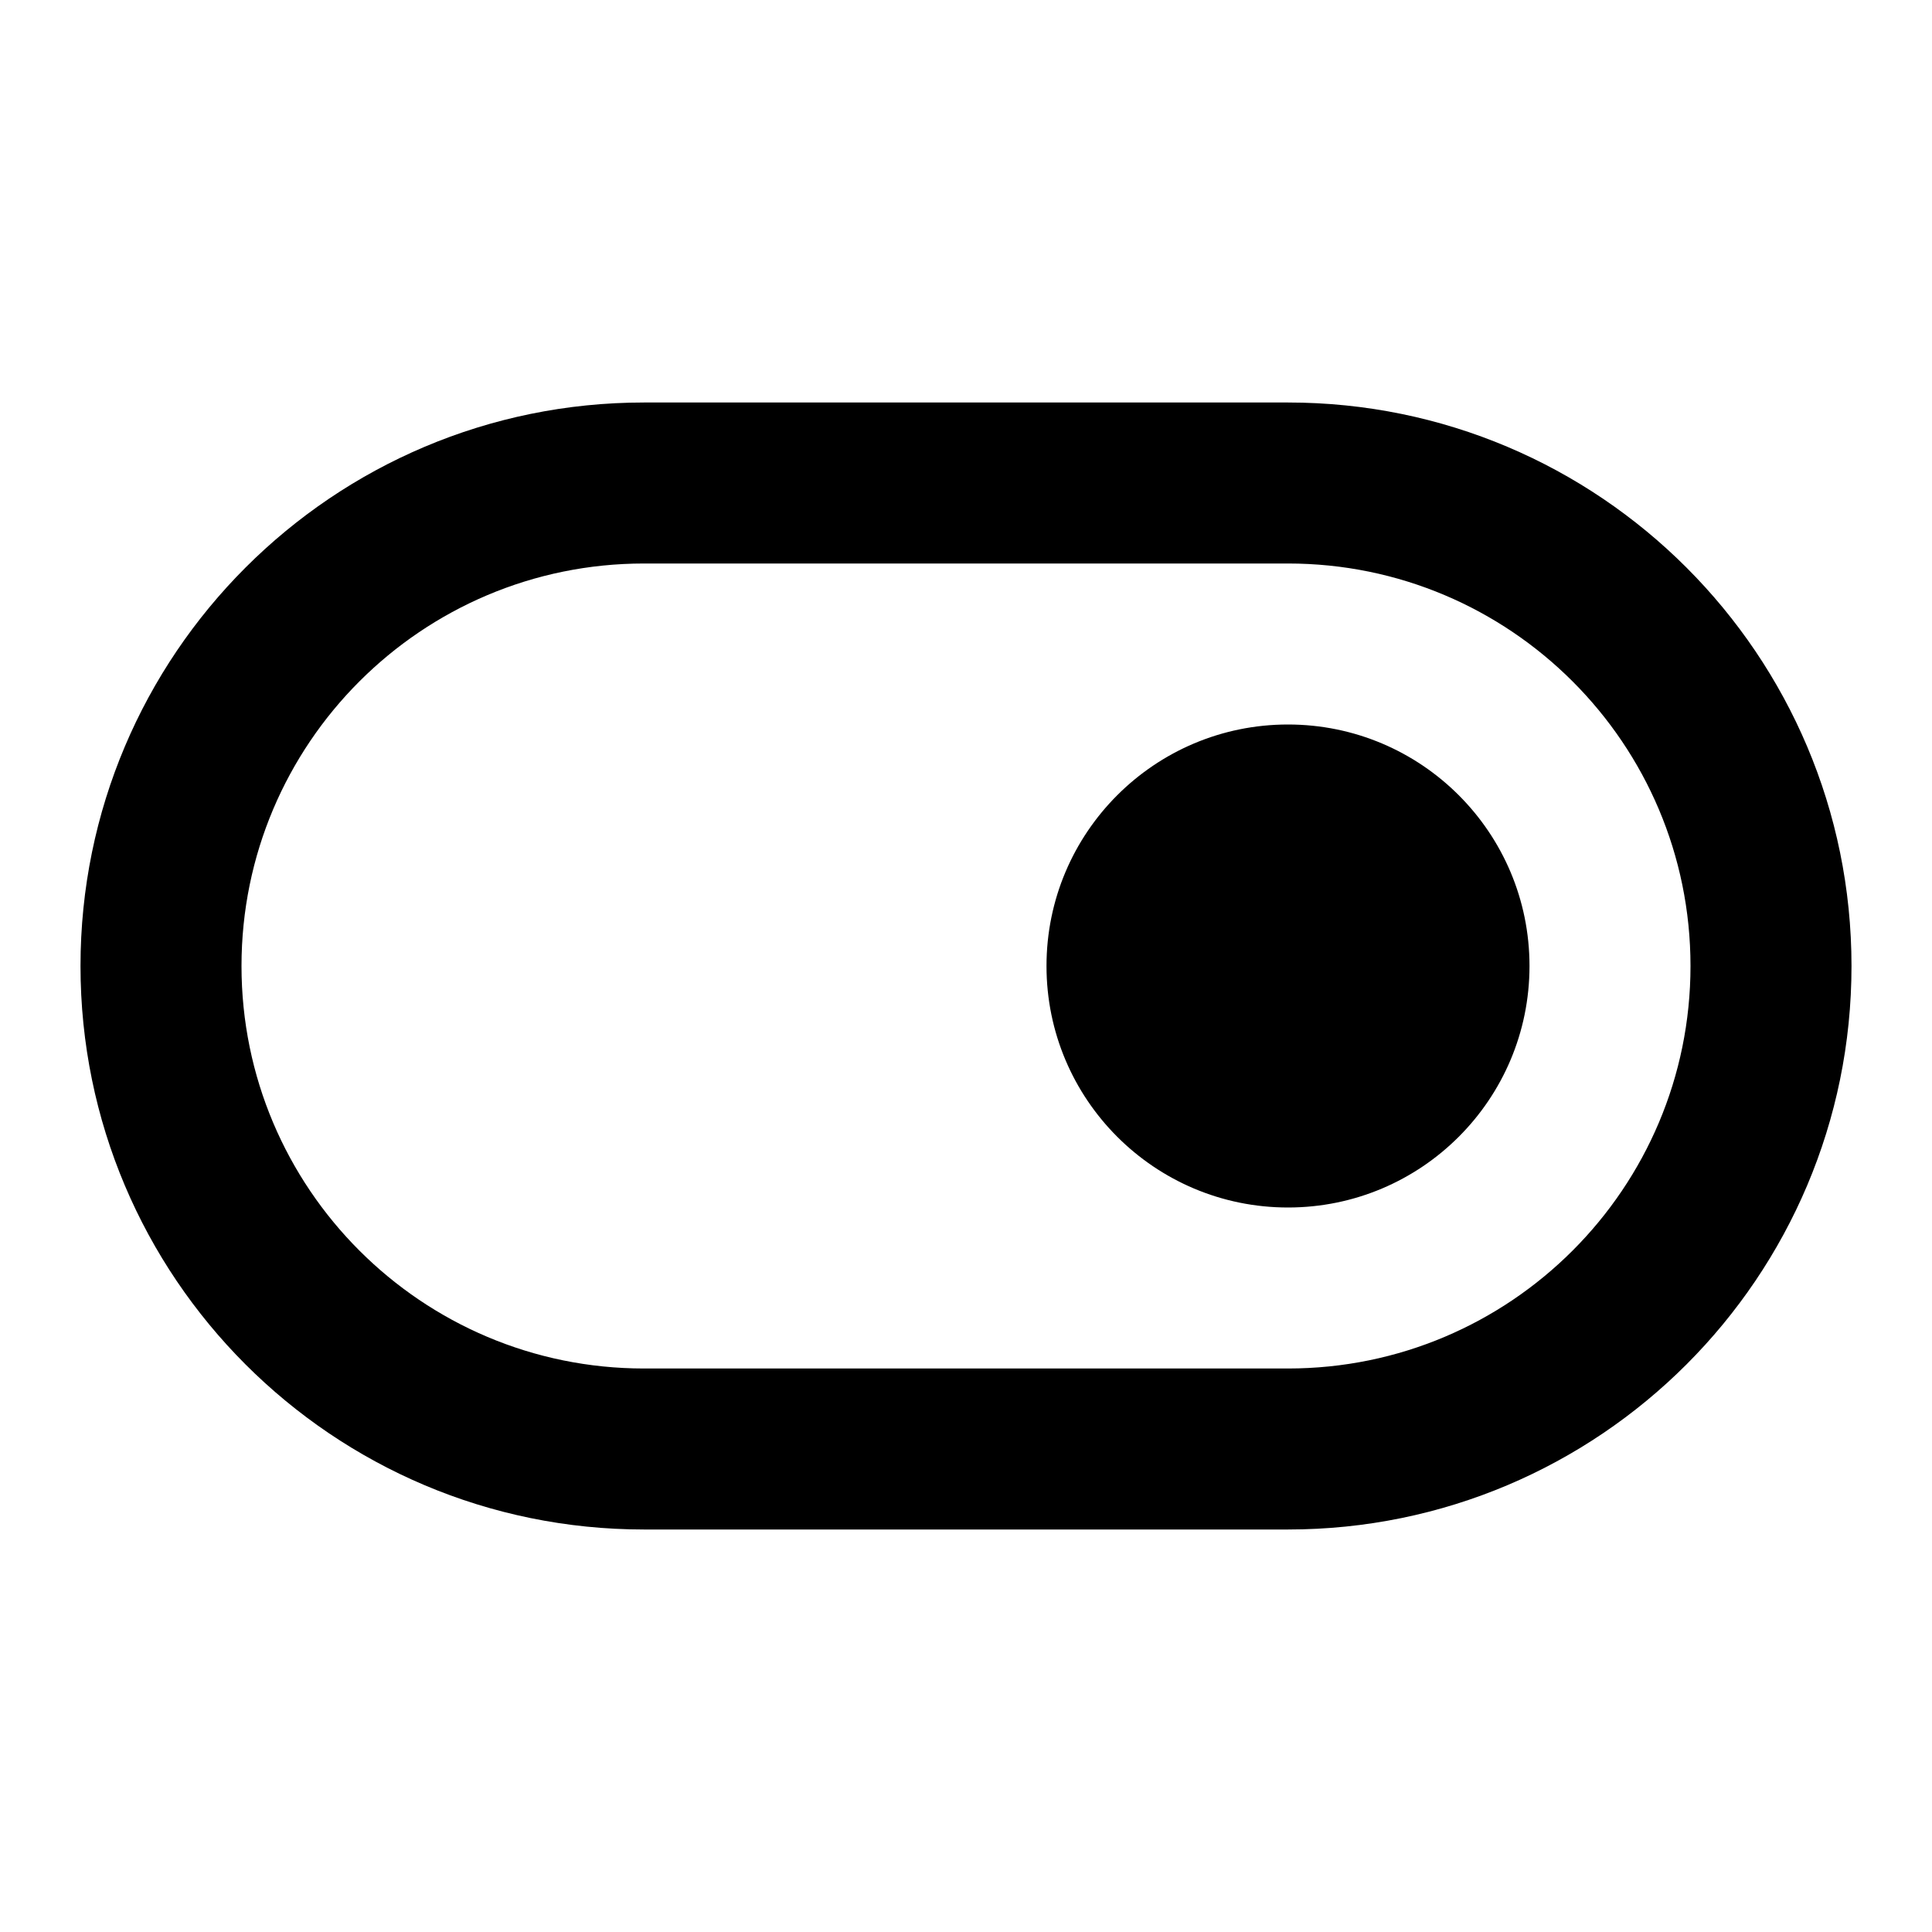<svg viewBox="0 0 24 24" fill="currentColor" xmlns="http://www.w3.org/2000/svg">
    <path d="M16 17C18.761 17 21 14.761 21 12C21 9.239 18.761 7 16 7H8C5.239 7 3 9.239 3 12C3 14.761 5.239 17 8 17H16ZM16 19H8C4.134 19 1 15.866 1 12C1 8.134 4.134 5 8 5H16C19.866 5 23 8.134 23 12C23 15.866 19.866 19 16 19ZM16 15C17.657 15 19 13.657 19 12C19 10.343 17.657 9 16 9C14.343 9 13 10.343 13 12C13 13.657 14.343 15 16 15Z"/>
</svg>